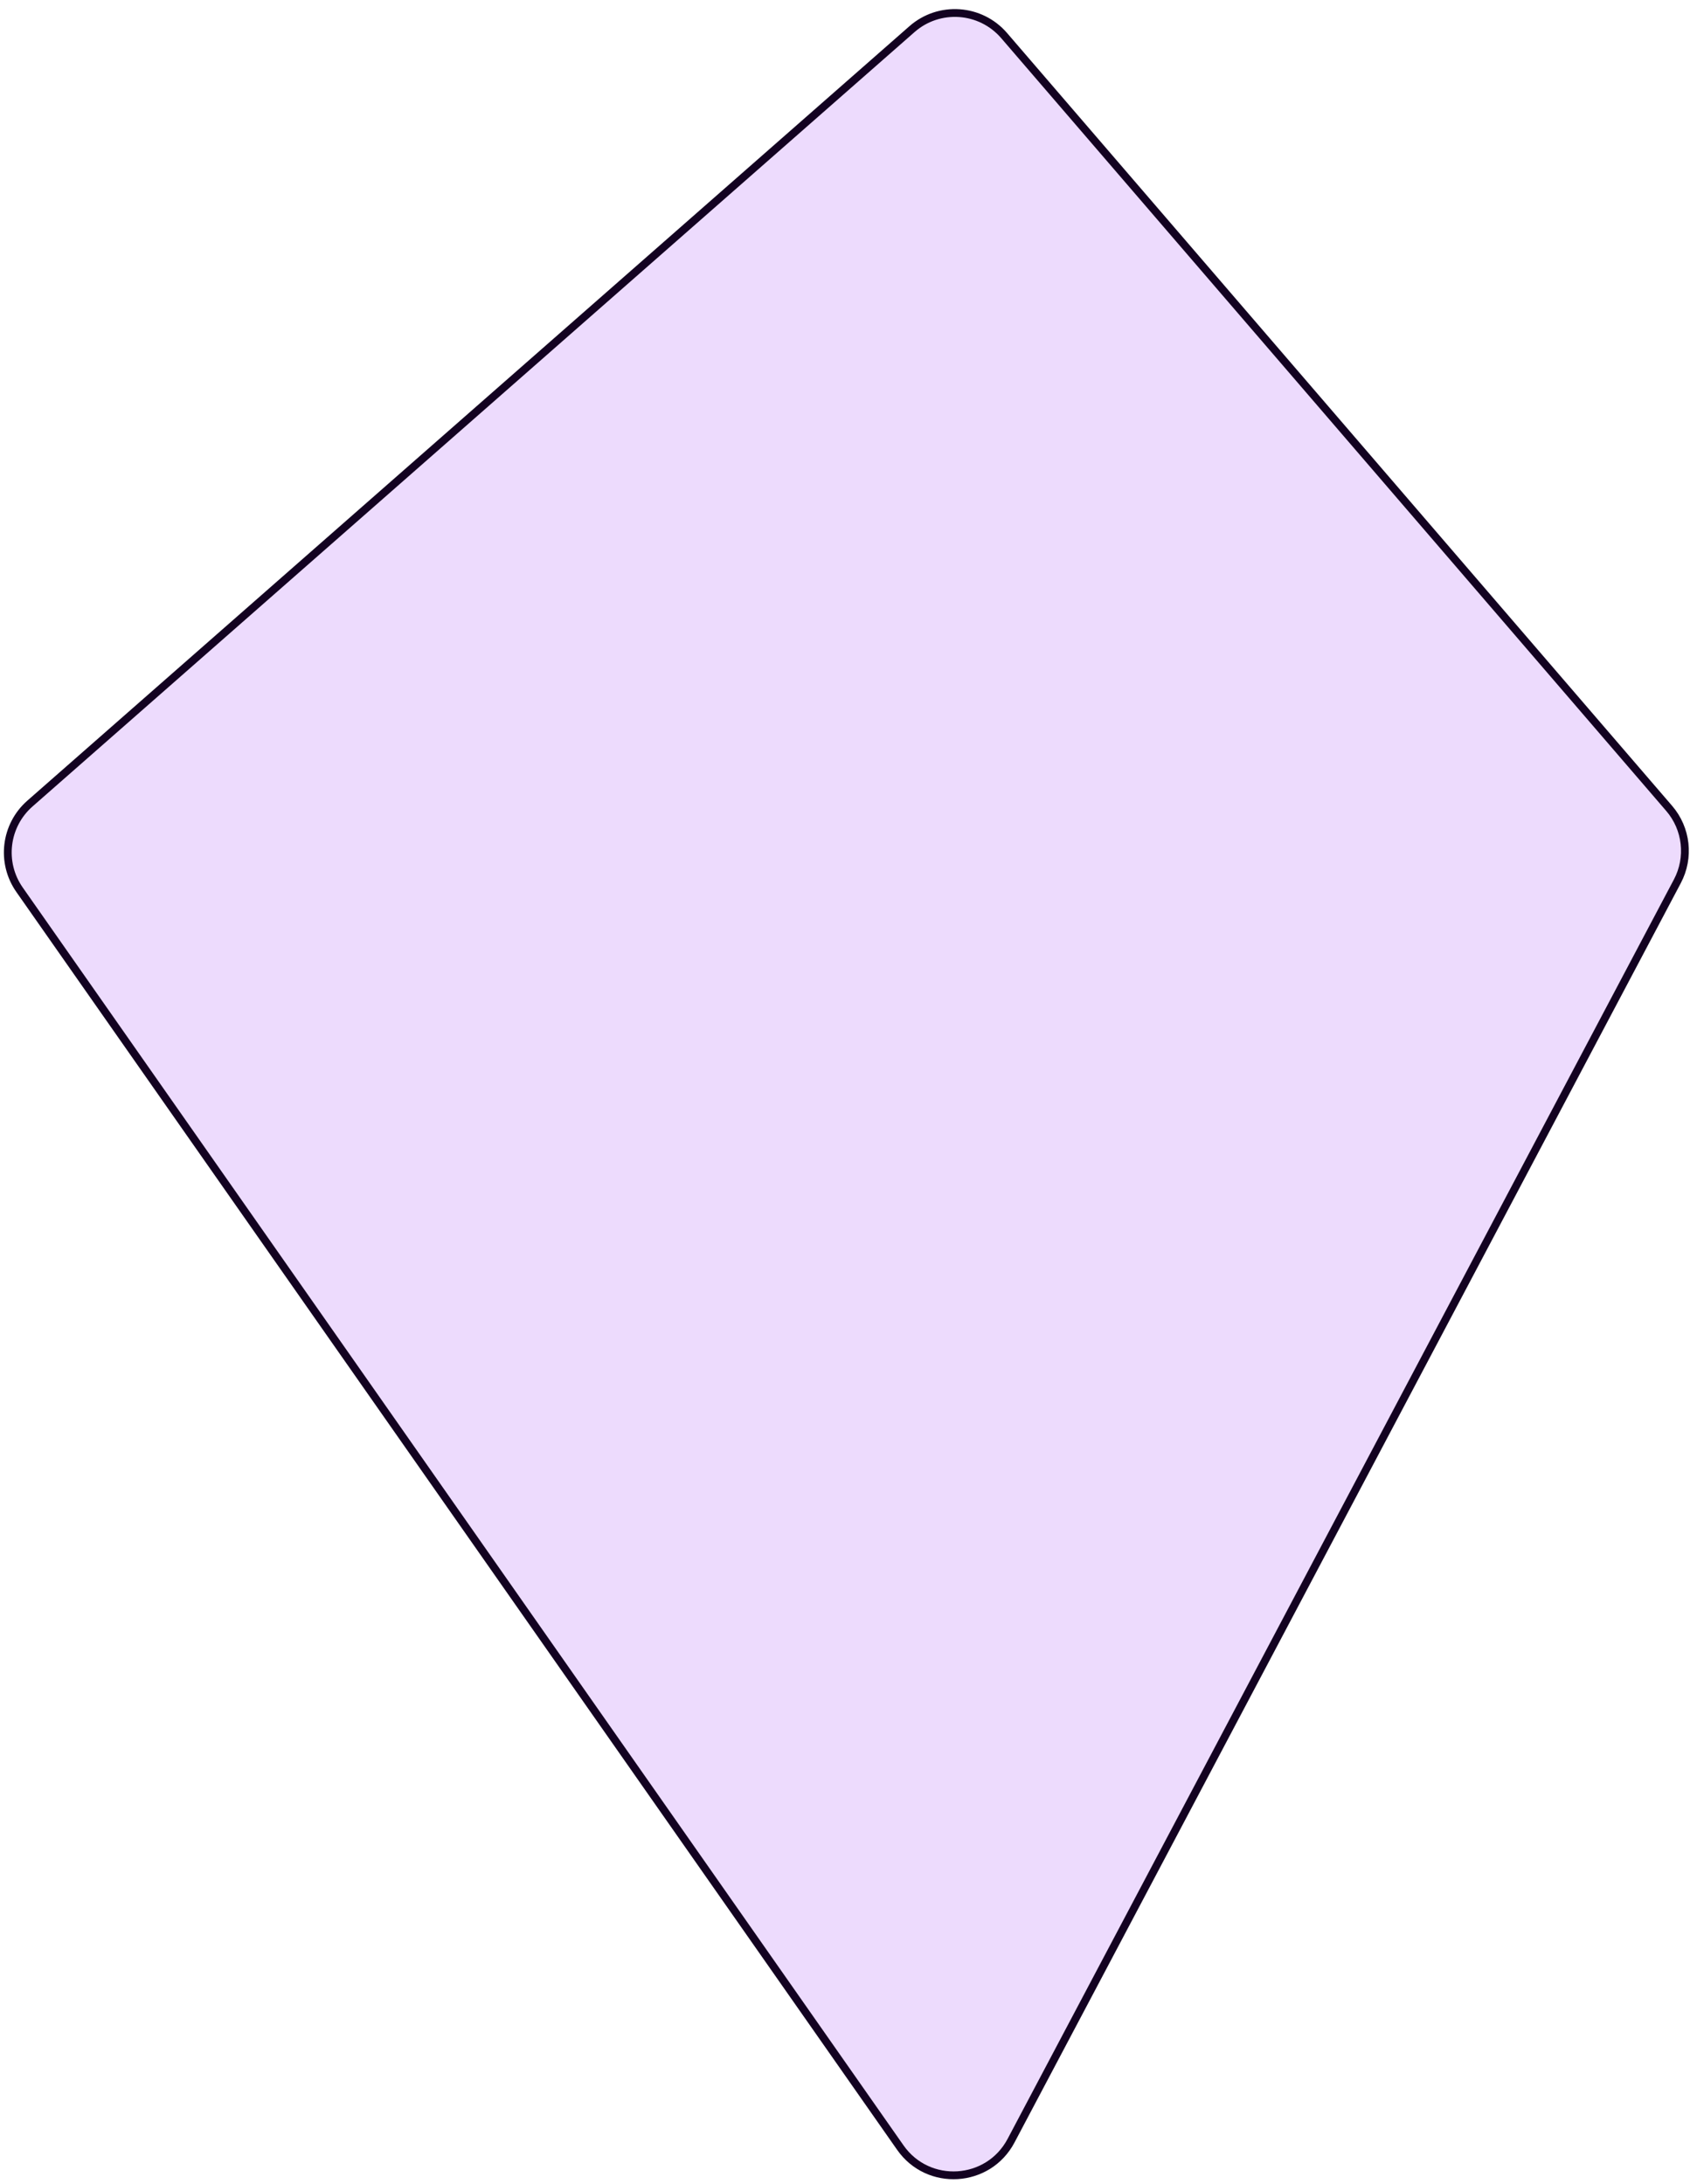 <svg width="137" height="177" viewBox="0 0 137 177" fill="none" xmlns="http://www.w3.org/2000/svg">
<path d="M73.93 2.362L2.425 65.127C0.405 66.9 0.043 69.91 1.585 72.111L72.985 174.054C75.245 177.281 80.118 176.978 81.96 173.496L135.977 71.421C136.991 69.504 136.728 67.161 135.313 65.518L81.401 2.885C79.489 0.664 76.132 0.429 73.93 2.362Z" fill="#A140F2" fill-opacity="0.19" stroke="#130221" stroke-width="0.632"/>
</svg>
